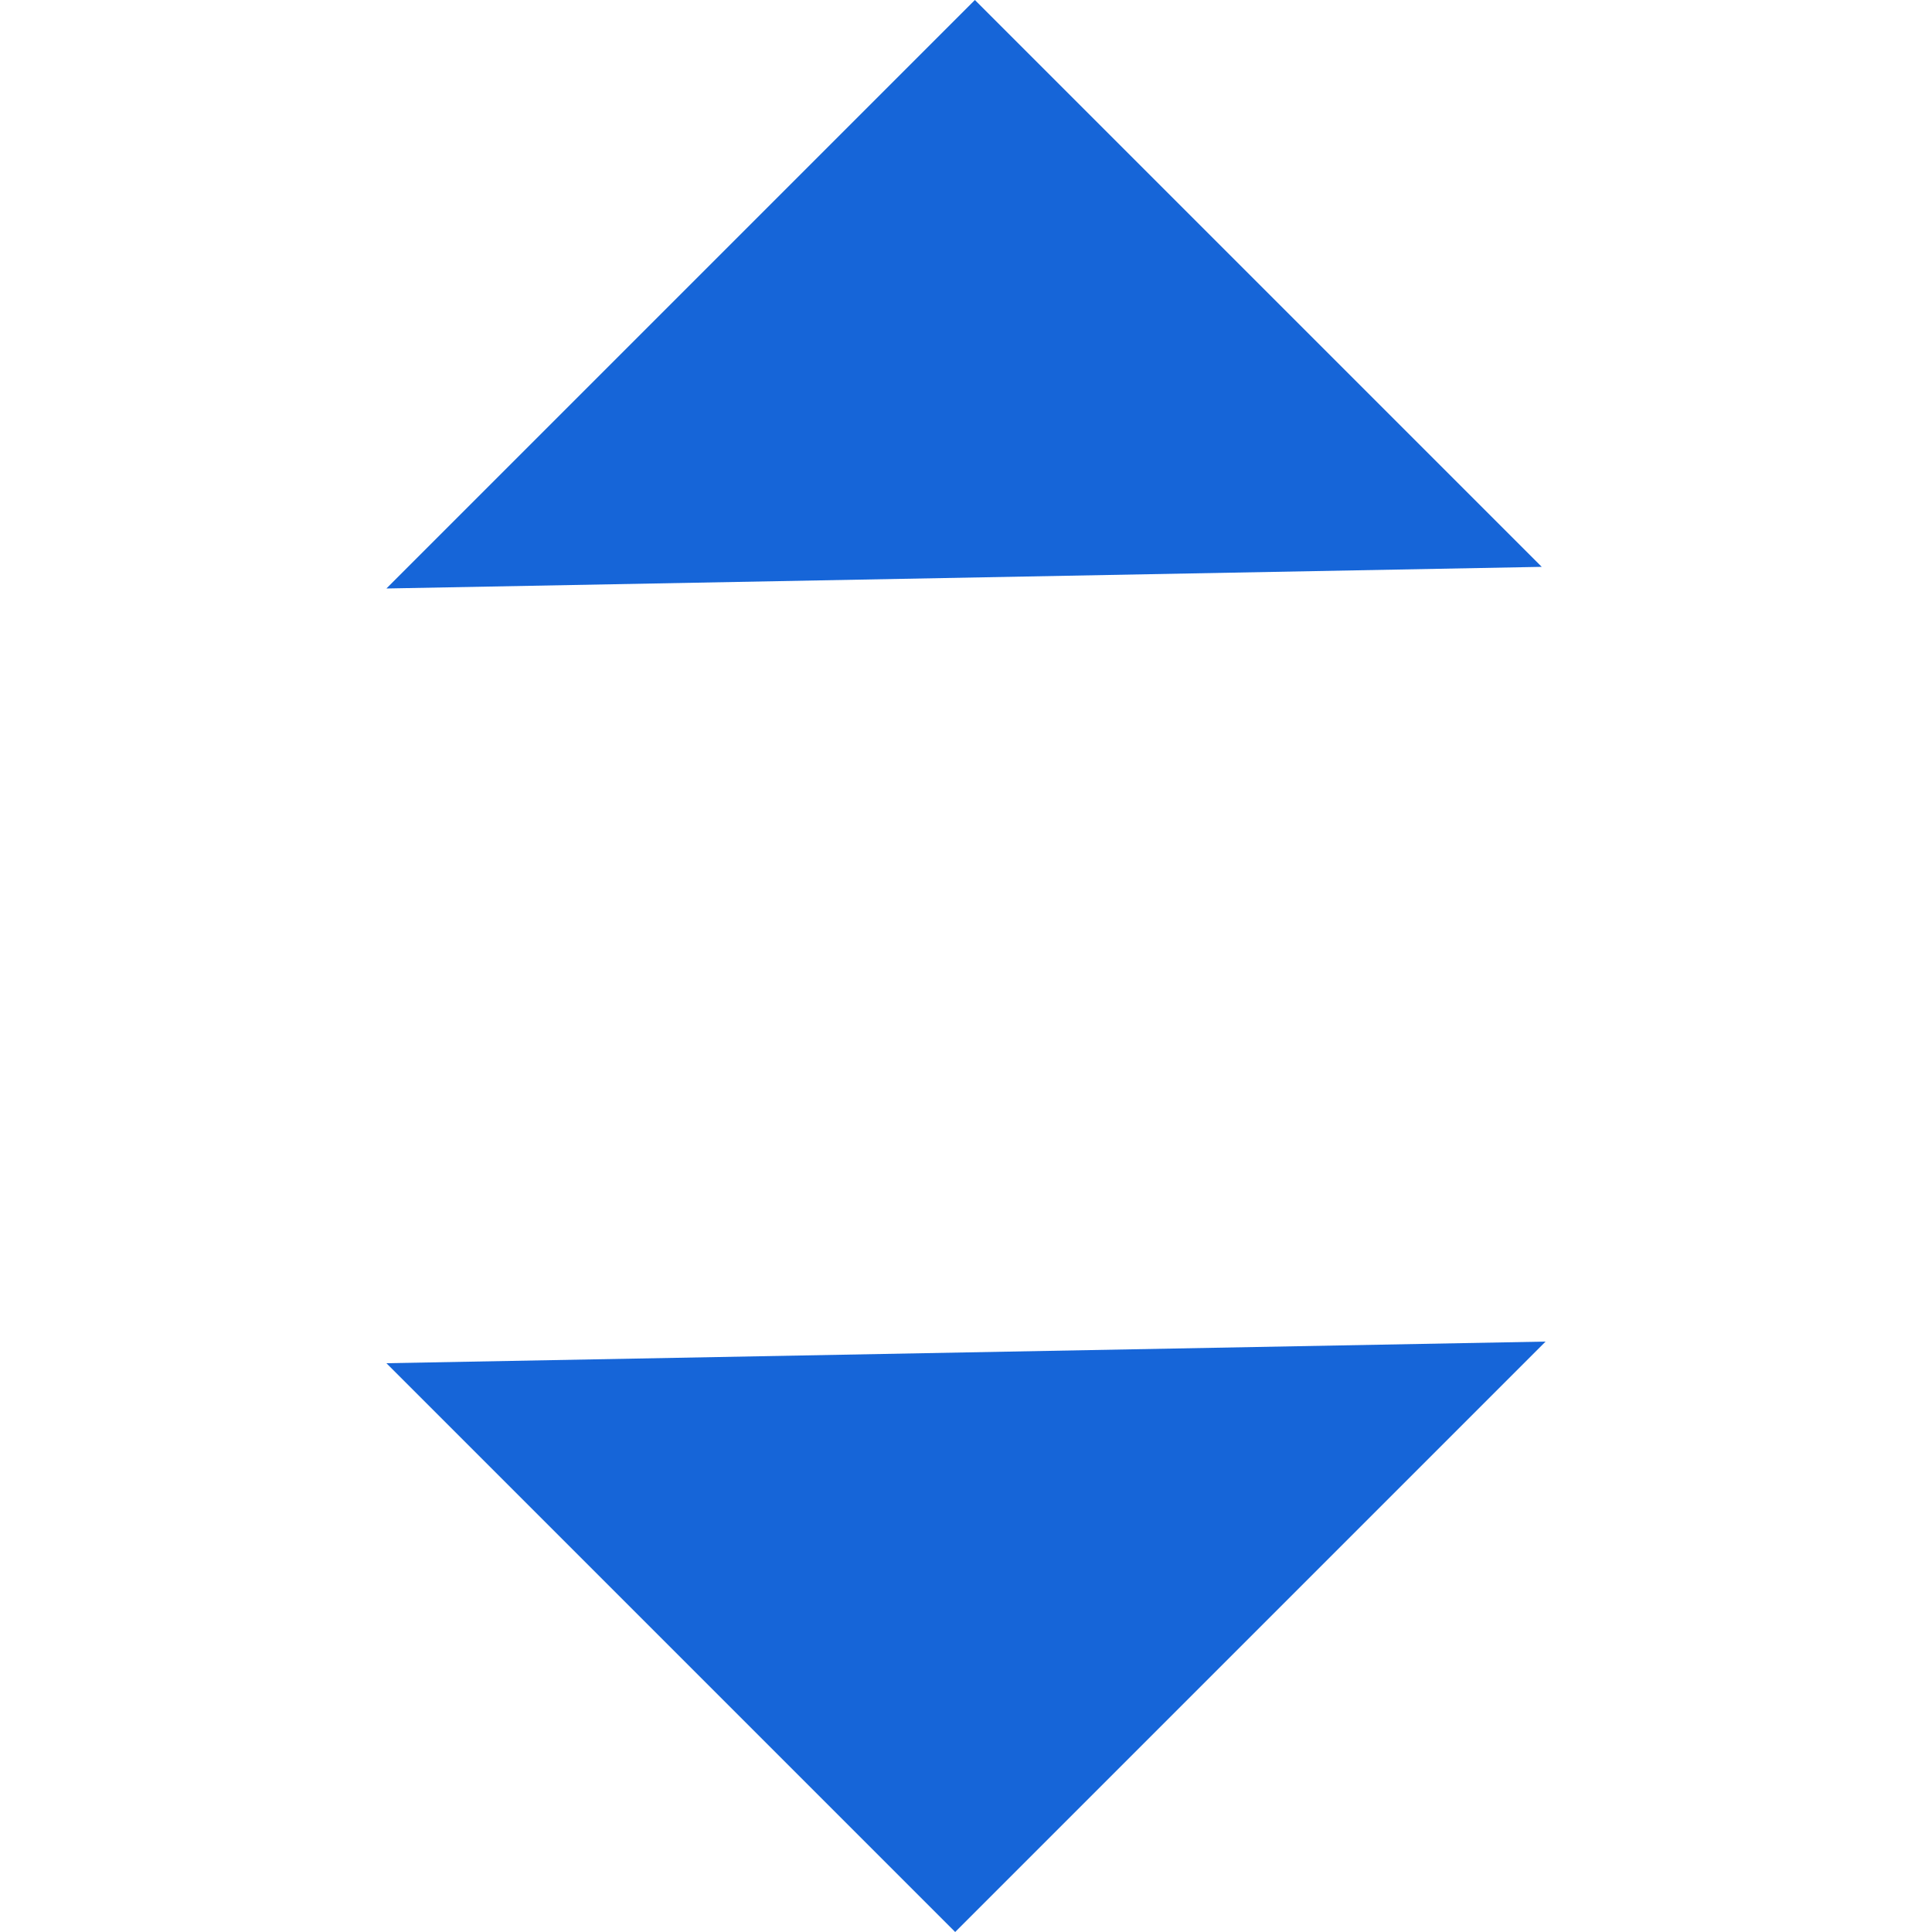 <?xml version="1.0" encoding="utf-8"?>
<!-- Generator: Adobe Illustrator 22.0.0, SVG Export Plug-In . SVG Version: 6.00 Build 0)  -->
<svg version="1.1" id="图层_1" xmlns="http://www.w3.org/2000/svg" xmlns:xlink="http://www.w3.org/1999/xlink" x="0px" y="0px"
	 viewBox="0 0 500 500" style="enable-background:new 0 0 500 500;" xml:space="preserve">
<style type="text/css">
	.st0{fill:#1665D8;}
</style>
<g>
	<g>
		<path class="st0" d="M252.3,0L100,152.3l299-5.6L252.3,0z M100,352.8L247.2,500L400,347.2L100,352.8z"/>
	</g>
</g>
</svg>
